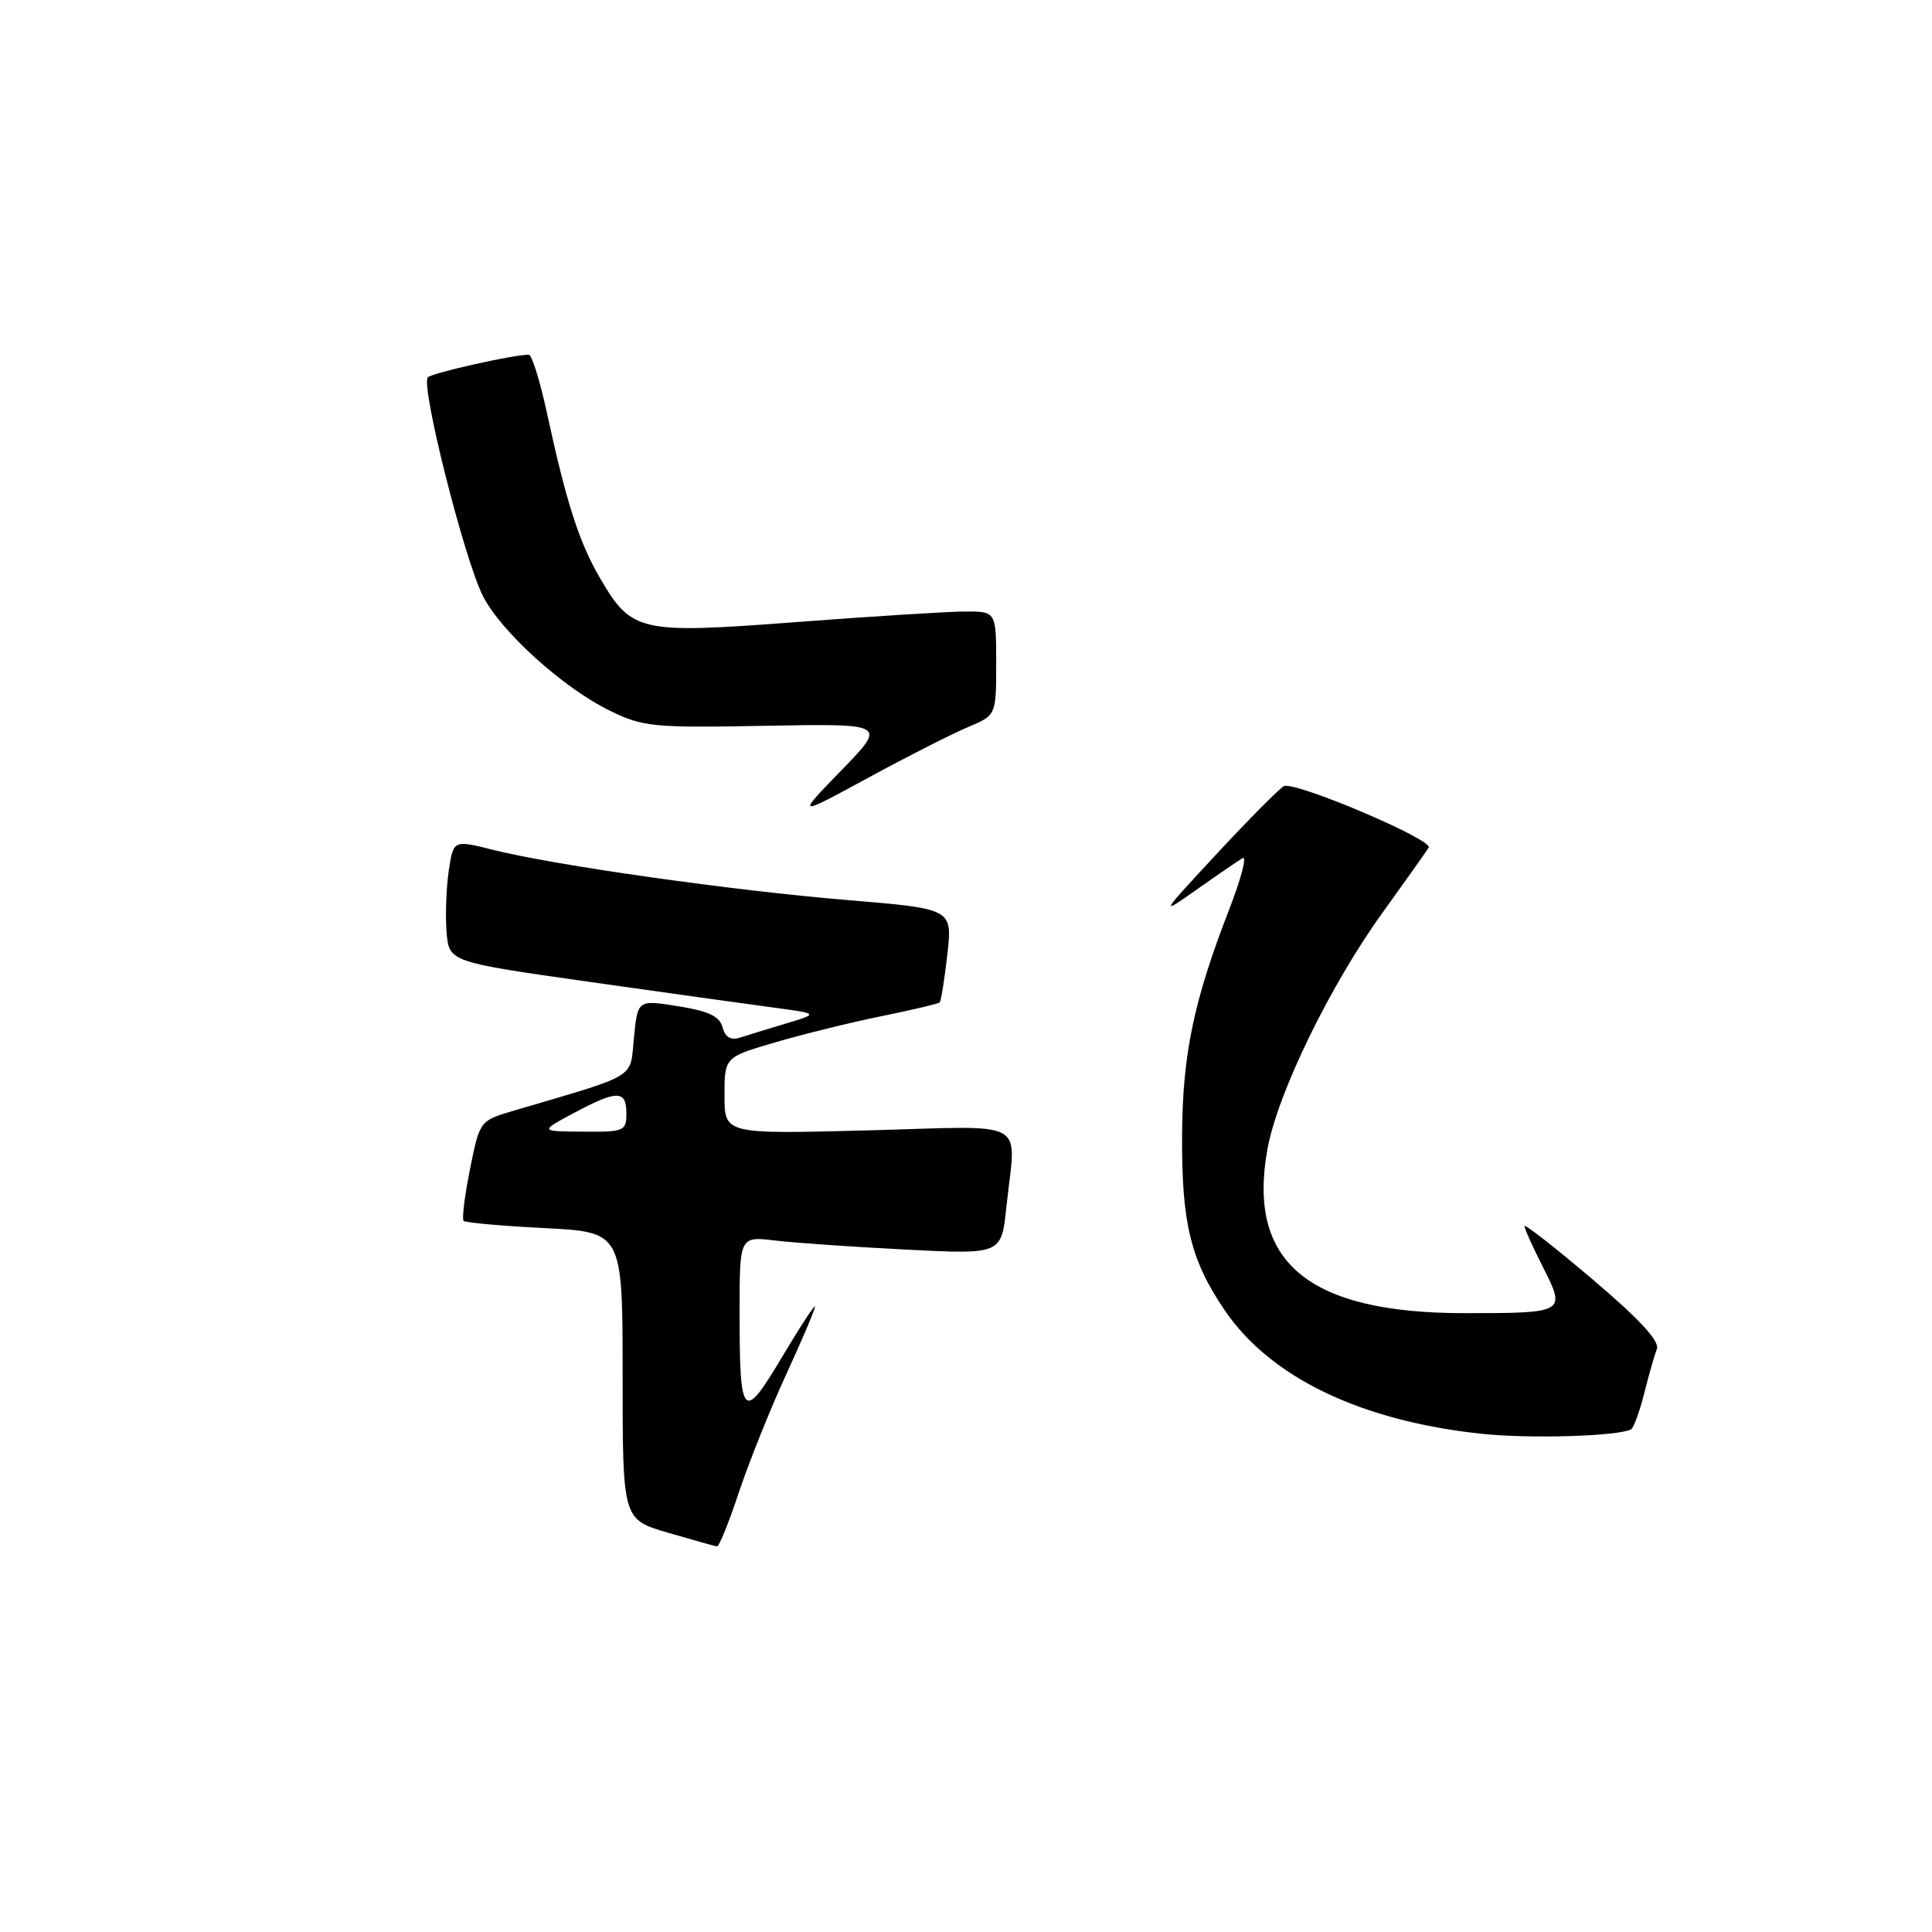 <?xml version="1.0" encoding="UTF-8" standalone="no"?>
<!DOCTYPE svg PUBLIC "-//W3C//DTD SVG 1.1//EN" "http://www.w3.org/Graphics/SVG/1.1/DTD/svg11.dtd" >
<svg xmlns="http://www.w3.org/2000/svg" xmlns:xlink="http://www.w3.org/1999/xlink" version="1.1" viewBox="0 0 256 256">
 <g >
 <path fill="currentColor"
d=" M 97.90 197.76 C 99.22 193.79 102.04 186.77 104.15 182.17 C 106.27 177.57 107.99 173.51 107.99 173.15 C 107.98 172.79 106.02 175.79 103.62 179.82 C 98.44 188.52 98.00 188.05 98.00 173.82 C 98.00 163.81 98.00 163.81 102.75 164.38 C 105.36 164.69 113.17 165.23 120.10 165.58 C 132.69 166.22 132.69 166.22 133.35 159.96 C 134.60 148.00 136.77 149.21 115.00 149.78 C 96.00 150.28 96.00 150.28 96.00 145.18 C 96.00 140.08 96.00 140.08 102.75 138.11 C 106.46 137.02 112.80 135.46 116.84 134.64 C 120.88 133.82 124.33 133.00 124.52 132.82 C 124.70 132.64 125.15 129.77 125.53 126.45 C 126.21 120.42 126.21 120.42 112.36 119.27 C 97.10 118.01 73.42 114.65 65.29 112.60 C 60.08 111.29 60.08 111.29 59.46 115.39 C 59.13 117.65 59.00 121.29 59.17 123.48 C 59.50 127.46 59.50 127.46 78.00 130.09 C 88.17 131.53 99.20 133.07 102.50 133.51 C 108.50 134.31 108.50 134.31 104.11 135.63 C 101.70 136.36 98.94 137.20 97.98 137.51 C 96.82 137.87 96.08 137.42 95.74 136.12 C 95.36 134.67 93.91 133.98 89.87 133.33 C 84.50 132.47 84.50 132.47 84.00 137.48 C 83.45 143.04 84.75 142.25 68.04 147.18 C 63.58 148.50 63.57 148.50 62.28 154.91 C 61.57 158.44 61.19 161.53 61.43 161.77 C 61.68 162.01 66.52 162.45 72.19 162.73 C 82.50 163.26 82.50 163.26 82.50 182.30 C 82.50 201.33 82.50 201.33 88.50 203.09 C 91.80 204.05 94.72 204.87 95.00 204.91 C 95.28 204.95 96.58 201.73 97.90 197.76 Z  M 216.13 189.39 C 216.47 189.19 217.25 187.06 217.86 184.65 C 218.47 182.23 219.22 179.58 219.54 178.75 C 219.94 177.72 217.25 174.80 211.06 169.55 C 206.08 165.32 202.00 162.13 202.00 162.47 C 202.00 162.80 203.11 165.26 204.47 167.94 C 207.51 173.94 207.42 174.00 194.08 174.00 C 173.31 174.00 165.21 167.25 167.95 152.22 C 169.31 144.81 176.27 130.52 183.21 120.91 C 186.22 116.73 188.97 112.86 189.31 112.31 C 189.94 111.28 171.75 103.55 170.14 104.16 C 169.66 104.35 165.72 108.31 161.38 112.97 C 153.70 121.24 153.62 121.36 158.50 117.92 C 161.25 115.98 164.01 114.09 164.64 113.71 C 165.27 113.33 164.47 116.39 162.87 120.52 C 158.16 132.65 156.69 139.71 156.63 150.50 C 156.57 162.07 157.76 166.95 162.26 173.59 C 168.31 182.51 180.27 188.27 196.27 189.98 C 202.72 190.67 214.47 190.31 216.13 189.39 Z  M 128.25 96.35 C 132.00 94.78 132.00 94.78 132.00 87.89 C 132.00 81.00 132.00 81.00 127.75 81.03 C 125.41 81.05 115.40 81.68 105.50 82.43 C 84.72 84.01 83.71 83.78 79.53 76.64 C 76.75 71.89 75.06 66.67 72.48 54.75 C 71.56 50.49 70.47 47.00 70.07 47.00 C 68.01 47.00 57.39 49.38 56.70 49.99 C 55.67 50.91 61.51 74.11 64.00 79.00 C 66.41 83.72 74.63 91.15 80.77 94.15 C 85.21 96.33 86.48 96.45 101.50 96.17 C 117.50 95.88 117.50 95.88 111.50 102.06 C 105.50 108.24 105.50 108.24 115.00 103.08 C 120.22 100.24 126.19 97.21 128.25 96.35 Z  M 76.00 147.50 C 81.75 144.42 83.00 144.42 83.00 147.50 C 83.00 149.88 82.73 150.00 77.25 149.95 C 71.50 149.91 71.50 149.91 76.00 147.50 Z "/>
</g>
</svg>
